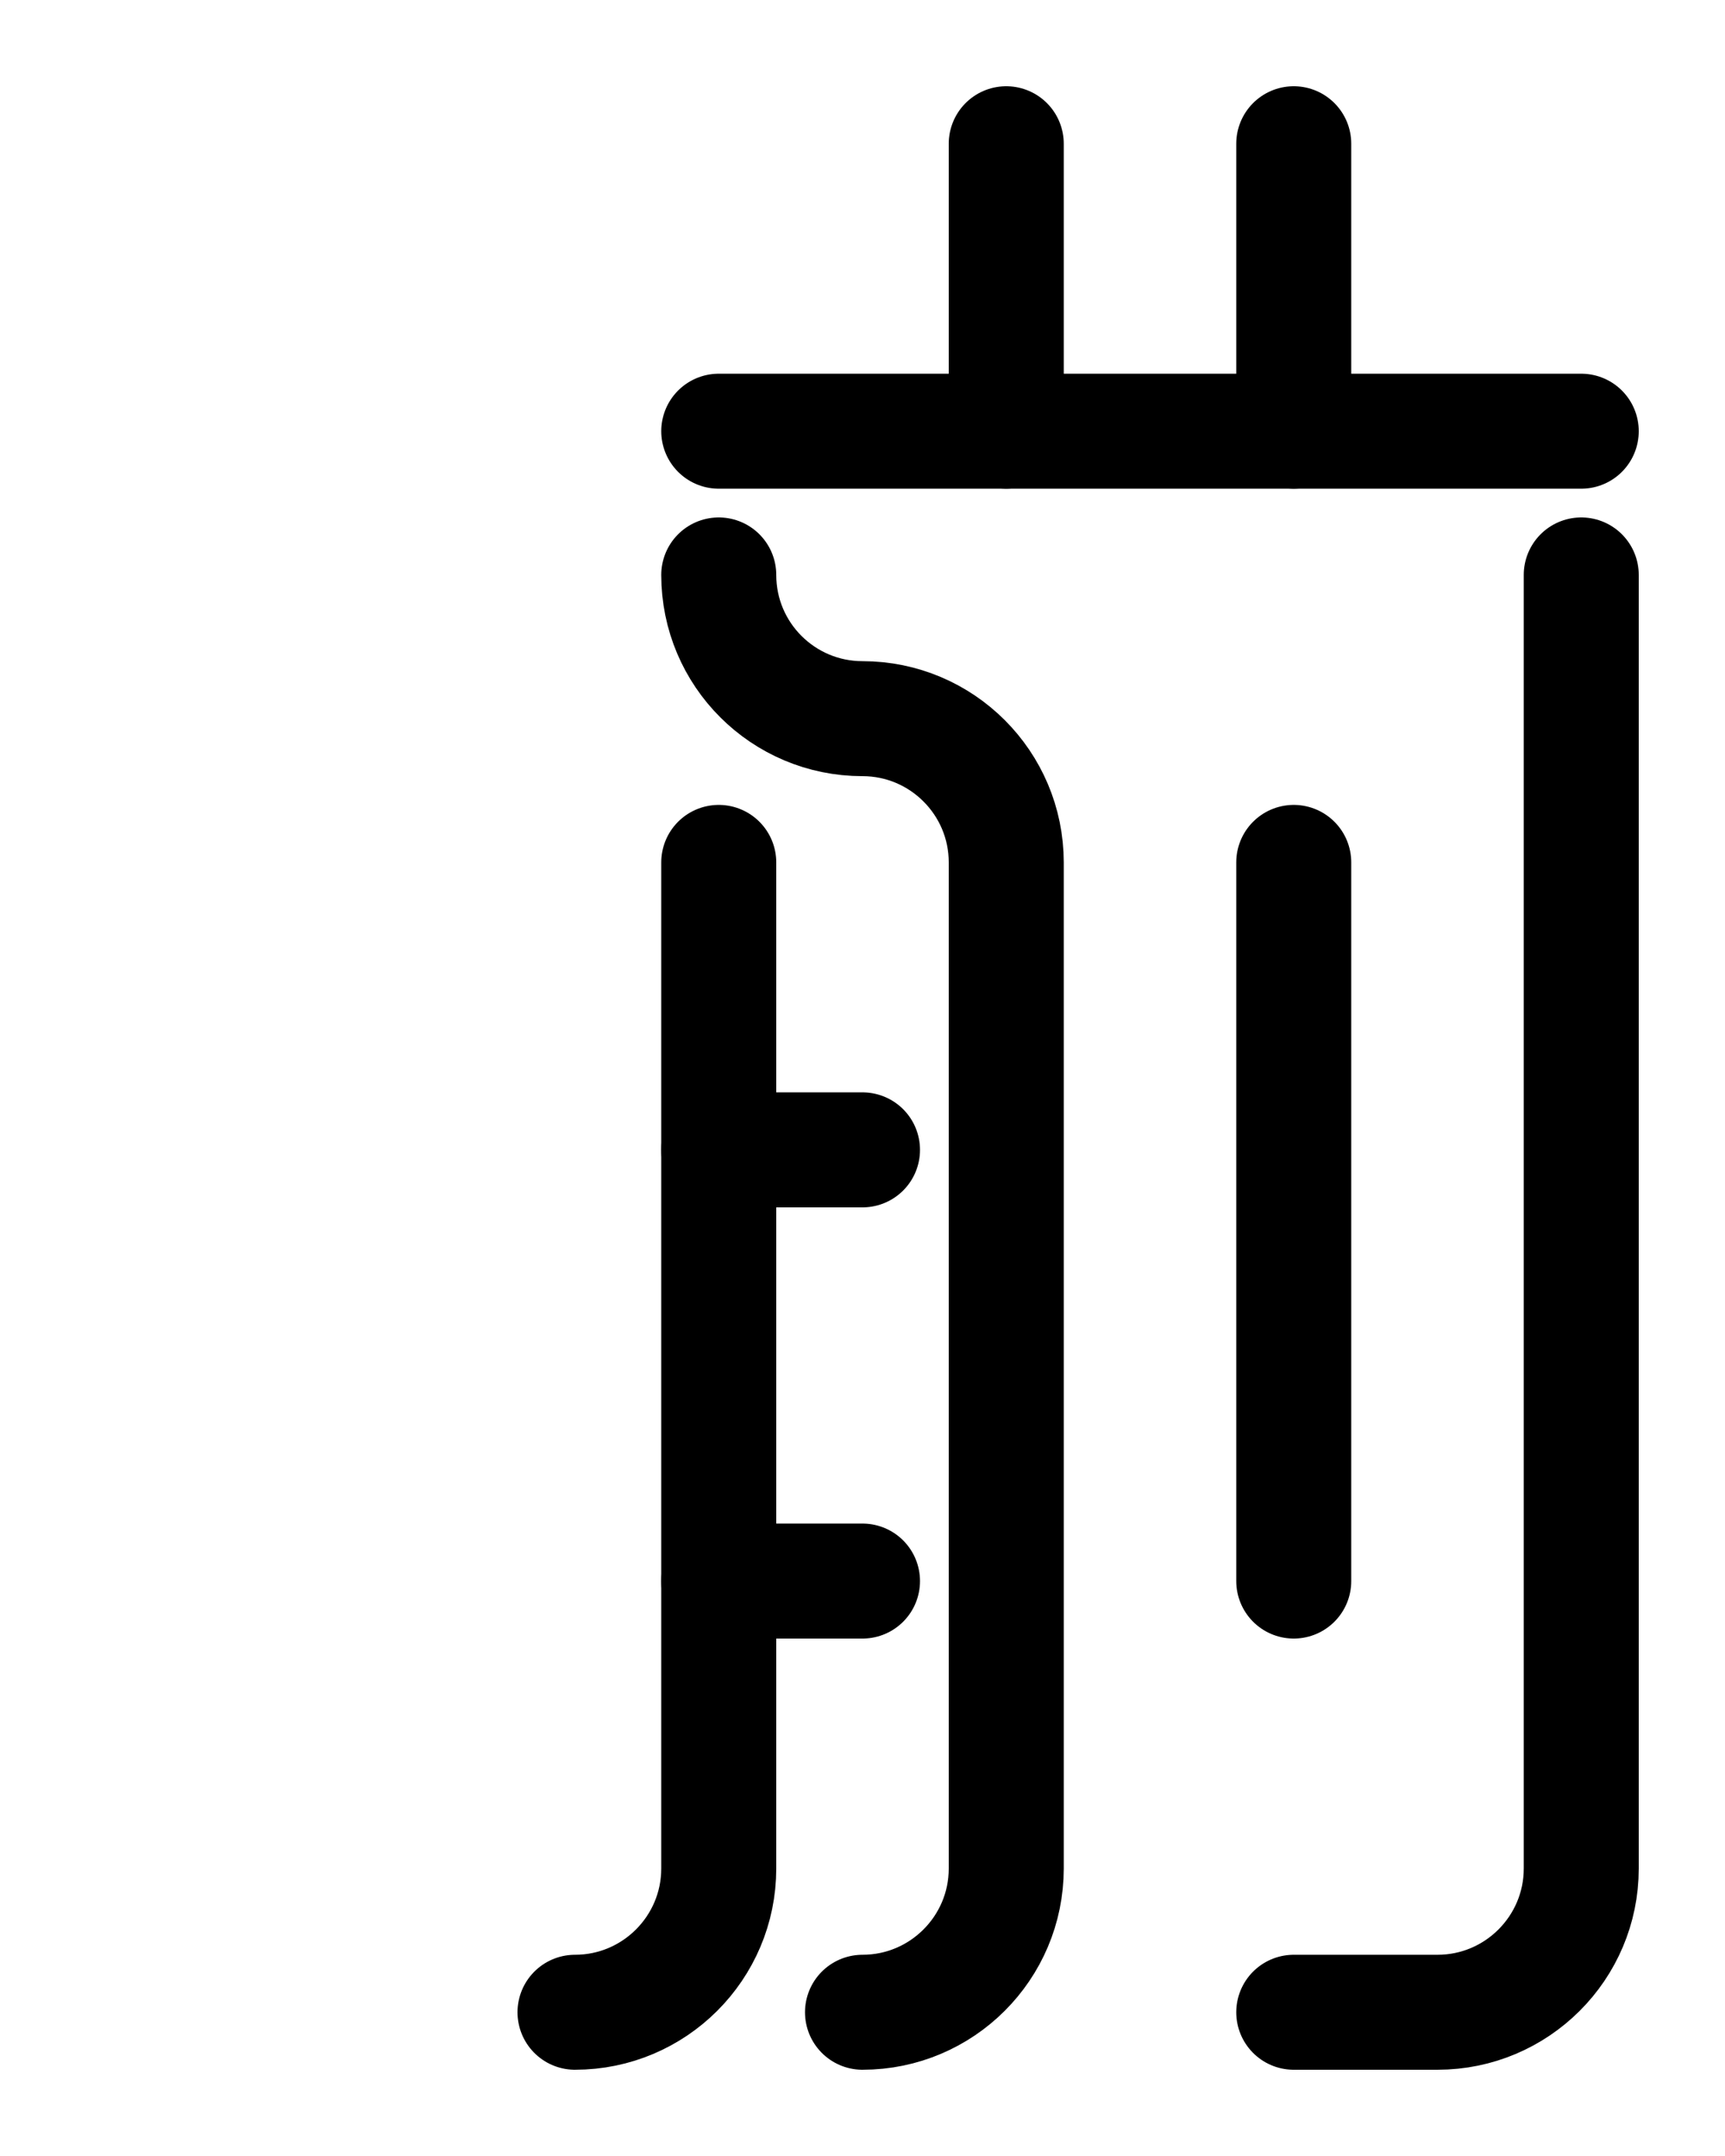 <?xml version="1.0" encoding="utf-8"?>
<!-- Generator: Adobe Illustrator 26.0.0, SVG Export Plug-In . SVG Version: 6.00 Build 0)  -->
<svg version="1.1" id="图层_1" xmlns="http://www.w3.org/2000/svg" xmlns:xlink="http://www.w3.org/1999/xlink" x="0px" y="0px"
	 viewBox="0 0 720 900" style="enable-background:new 0 0 720 900;" xml:space="preserve">
<style type="text/css">
	.st0{fill:none;stroke:#000000;stroke-width:48;stroke-linecap:round;stroke-linejoin:round;stroke-miterlimit:10;}
</style>
<line class="st0" x1="420" y1="60" x2="420" y2="180"/>
<line class="st0" x1="540" y1="60" x2="540" y2="180"/>
<line class="st0" x1="300" y1="180" x2="660" y2="180"/>
<line class="st0" x1="300" y1="480" x2="360" y2="480"/>
<line class="st0" x1="300" y1="660" x2="360" y2="660"/>
<path class="st0" d="M300,360v420c0,33.1-26.9,60-60,60"/>
<path class="st0" d="M300,240c0,33.2,26.9,60,60,60l0,0c33.1,0,60,26.9,60,60v420c0,33.1-26.9,60-60,60"/>
<path class="st0" d="M660,240v540c0,33.1-26.9,60-60,60h-60"/>
<line class="st0" x1="540" y1="360" x2="540" y2="660"/>
</svg>
